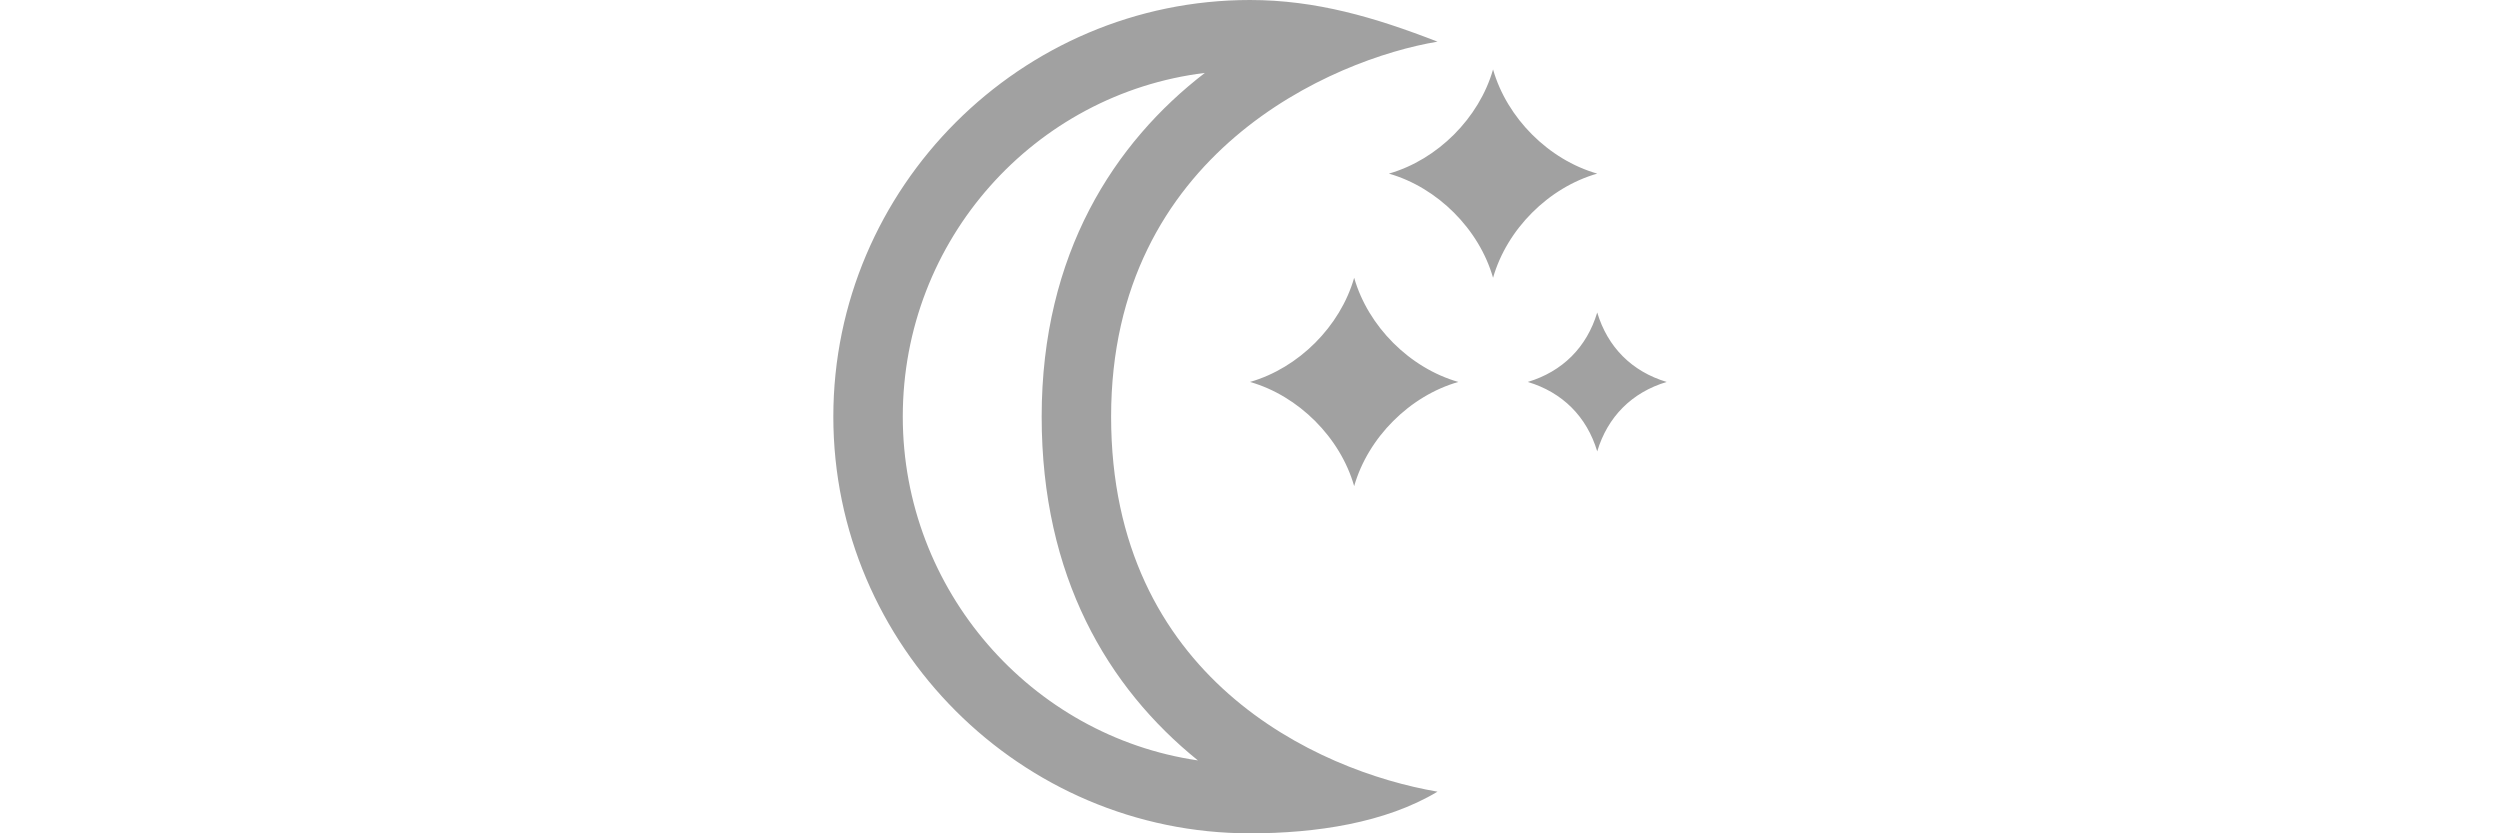 <?xml version="1.0" encoding="utf-8"?>
<!-- Generator: Adobe Illustrator 19.2.0, SVG Export Plug-In . SVG Version: 6.00 Build 0)  -->
<svg version="1.1" id="Layer_1" xmlns="http://www.w3.org/2000/svg" xmlns:xlink="http://www.w3.org/1999/xlink" x="0px" y="0px" width="72px"
	 viewBox="0 0 24 24" style="enable-background:new 0 0 24 24;" xml:space="preserve">
<style type="text/css">
	.st0{fill:#a1a1a1;}
</style>
<path class="st0" d="M10.7,2.1C8.1,4.1,6,7.3,6,12c0,4.6,1.9,7.8,4.5,9.9C5.7,21.2,2,17,2,12C2,6.9,5.8,2.7,10.7,2.1z M12,0
	C5.4,0,0,5.4,0,12s5.4,12,12,12c1.9,0,3.9-0.3,5.4-1.2C13.9,22.2,8,19.5,8,12c0-7.6,6.4-10.3,9.4-10.8C15.6,0.5,13.9,0,12,0z M12,11
	c1.4,0.4,2.6,1.6,3,3c0.4-1.4,1.6-2.6,3-3c-1.4-0.4-2.6-1.6-3-3C14.6,9.4,13.4,10.6,12,11z M20,11c1,0.3,1.7,1,2,2c0.3-1,1-1.7,2-2
	c-1-0.3-1.7-1-2-2C21.7,10,21,10.7,20,11z M19,2c-0.4,1.4-1.6,2.6-3,3c1.4,0.4,2.6,1.6,3,3c0.4-1.4,1.6-2.6,3-3
	C20.6,4.6,19.4,3.4,19,2z"/>
</svg>
